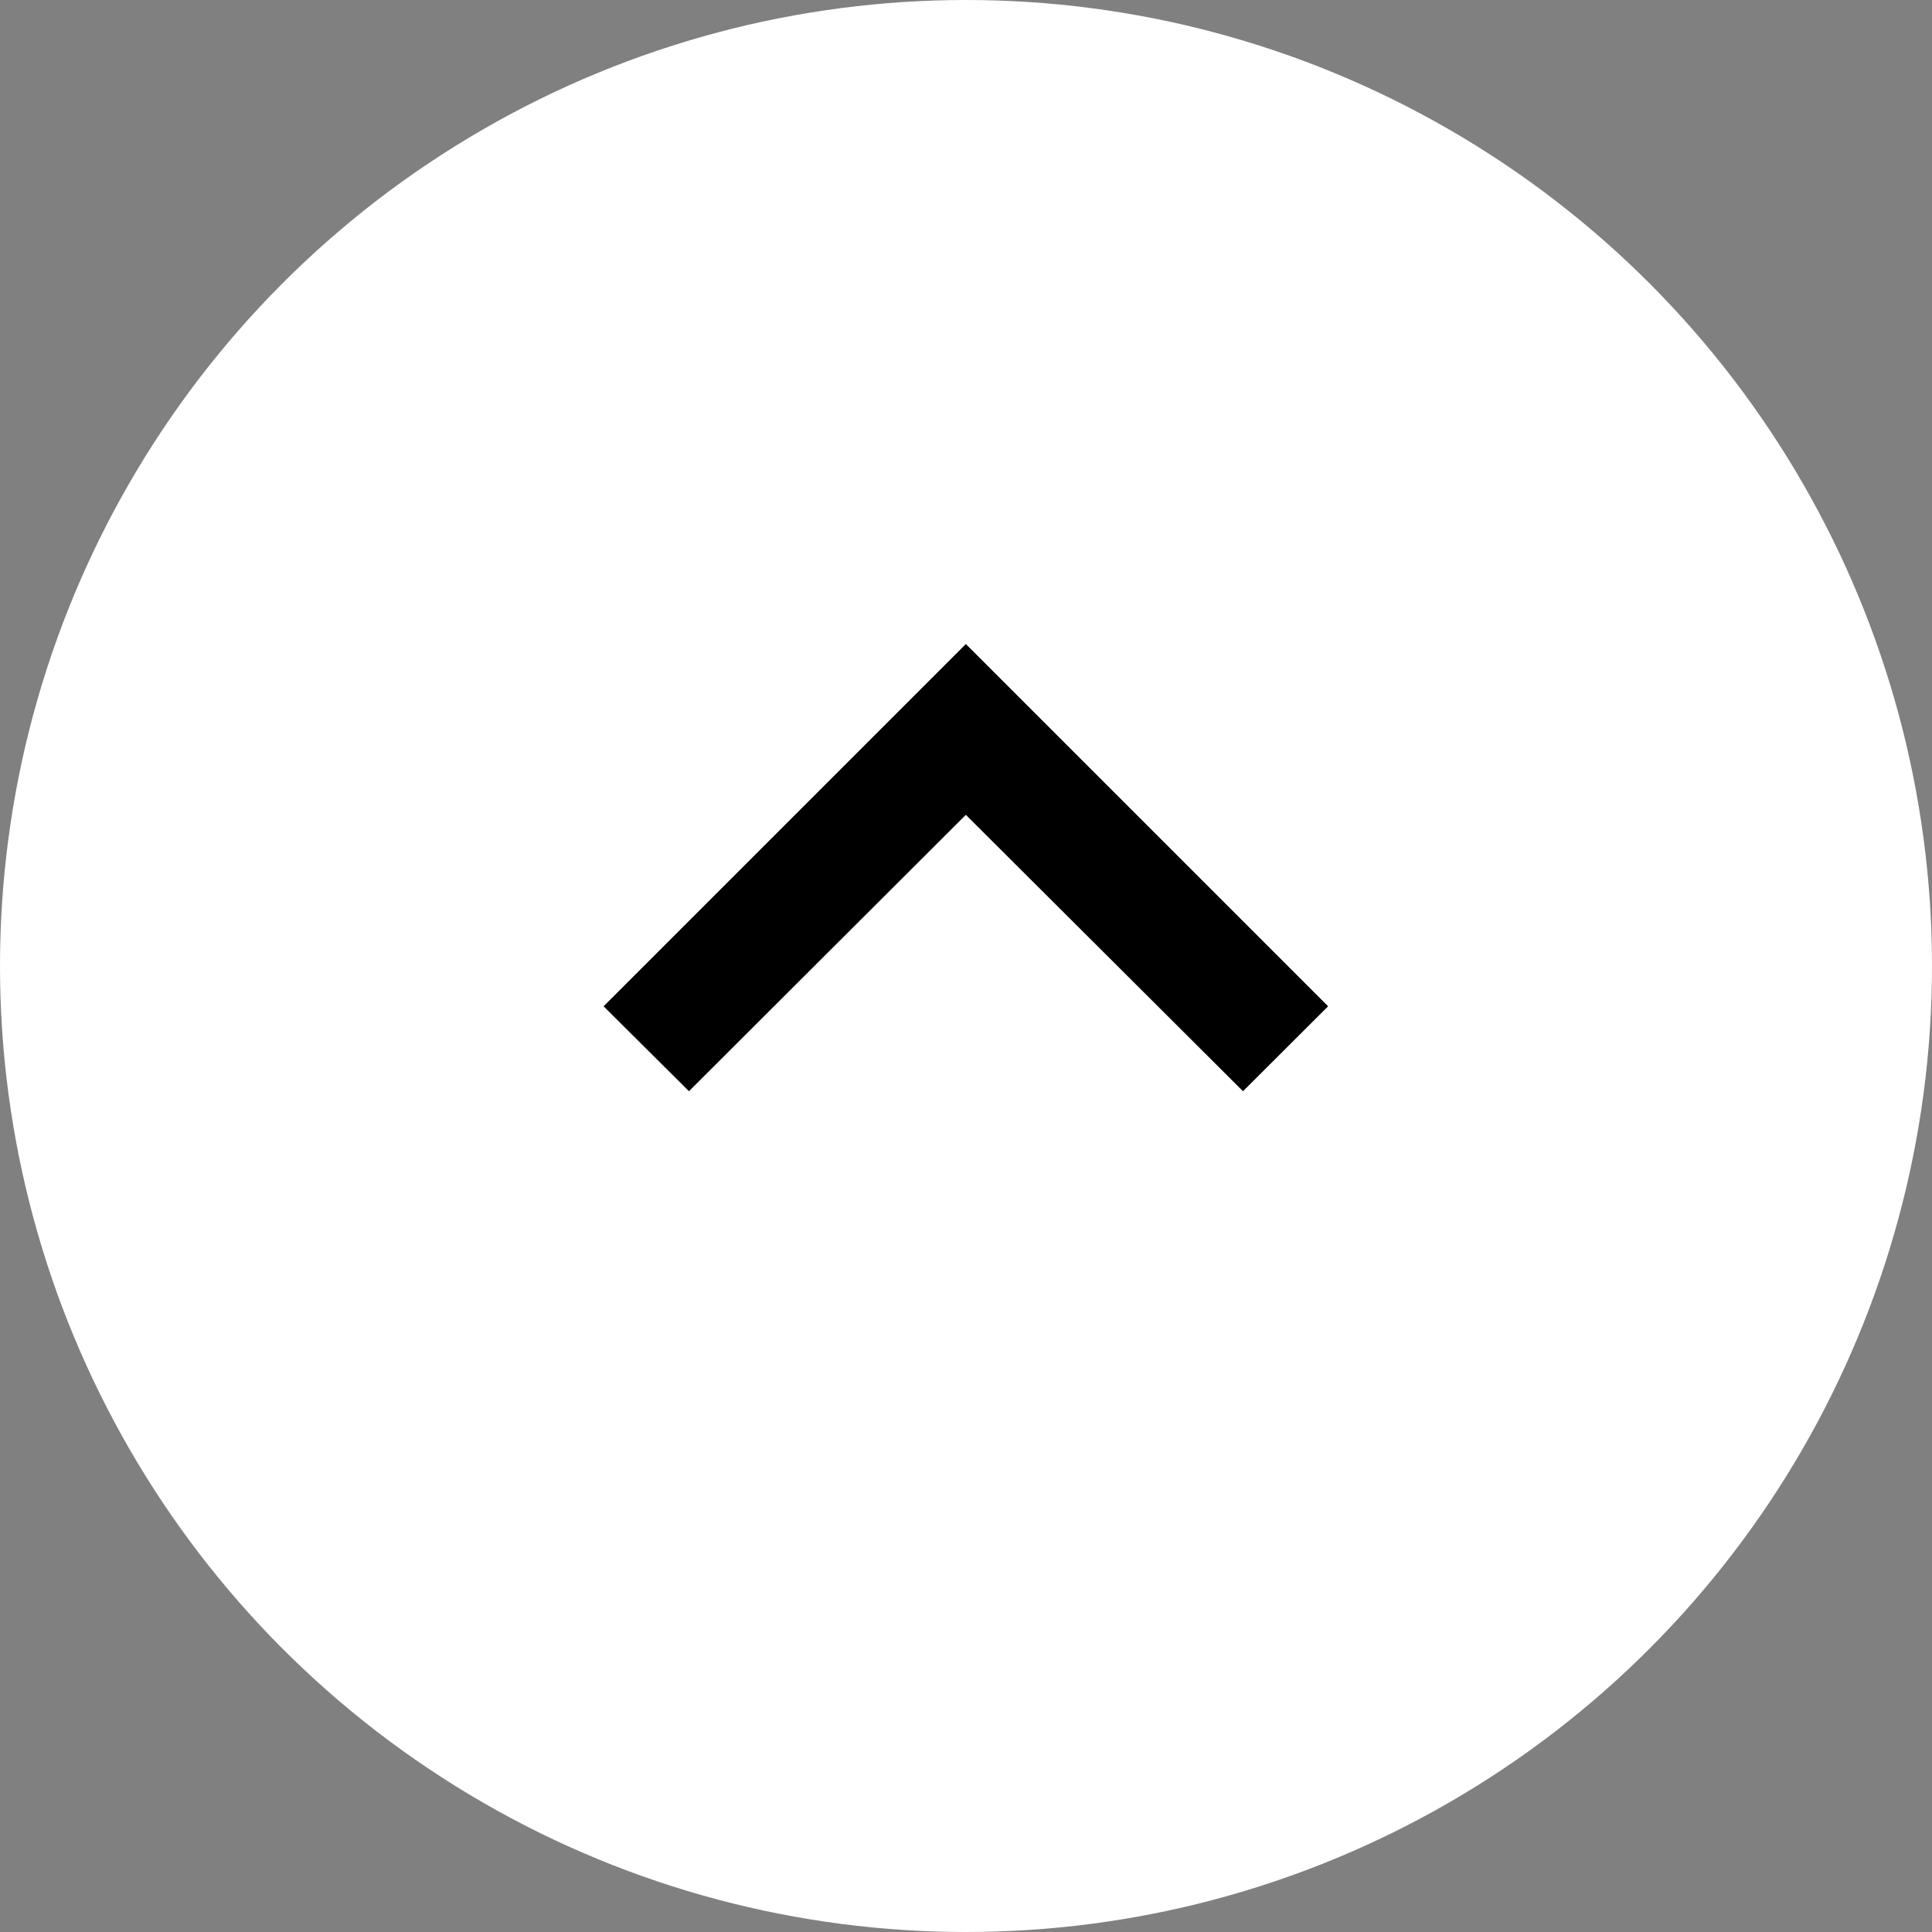 <svg xmlns="http://www.w3.org/2000/svg" width="48" height="48" viewBox="0 0 48 48">
  <rect x="0" y="0" width="48" height="48" fill="#808080" stroke="none"/>
  <g id="Group_66462" data-name="Group 66462" transform="translate(-1787 -460)">
    <circle id="Ellipse_1258" data-name="Ellipse 1258" cx="24" cy="24" r="24" transform="translate(1787 460)" fill="#fff"/>
    <path id="ic_expand_more_24px" d="M21.879,8.59,15,15.457,8.114,8.59,6,10.7l9,9,9-9Z" transform="translate(1825.996 495.701) rotate(180)"/>
  </g>
</svg>
